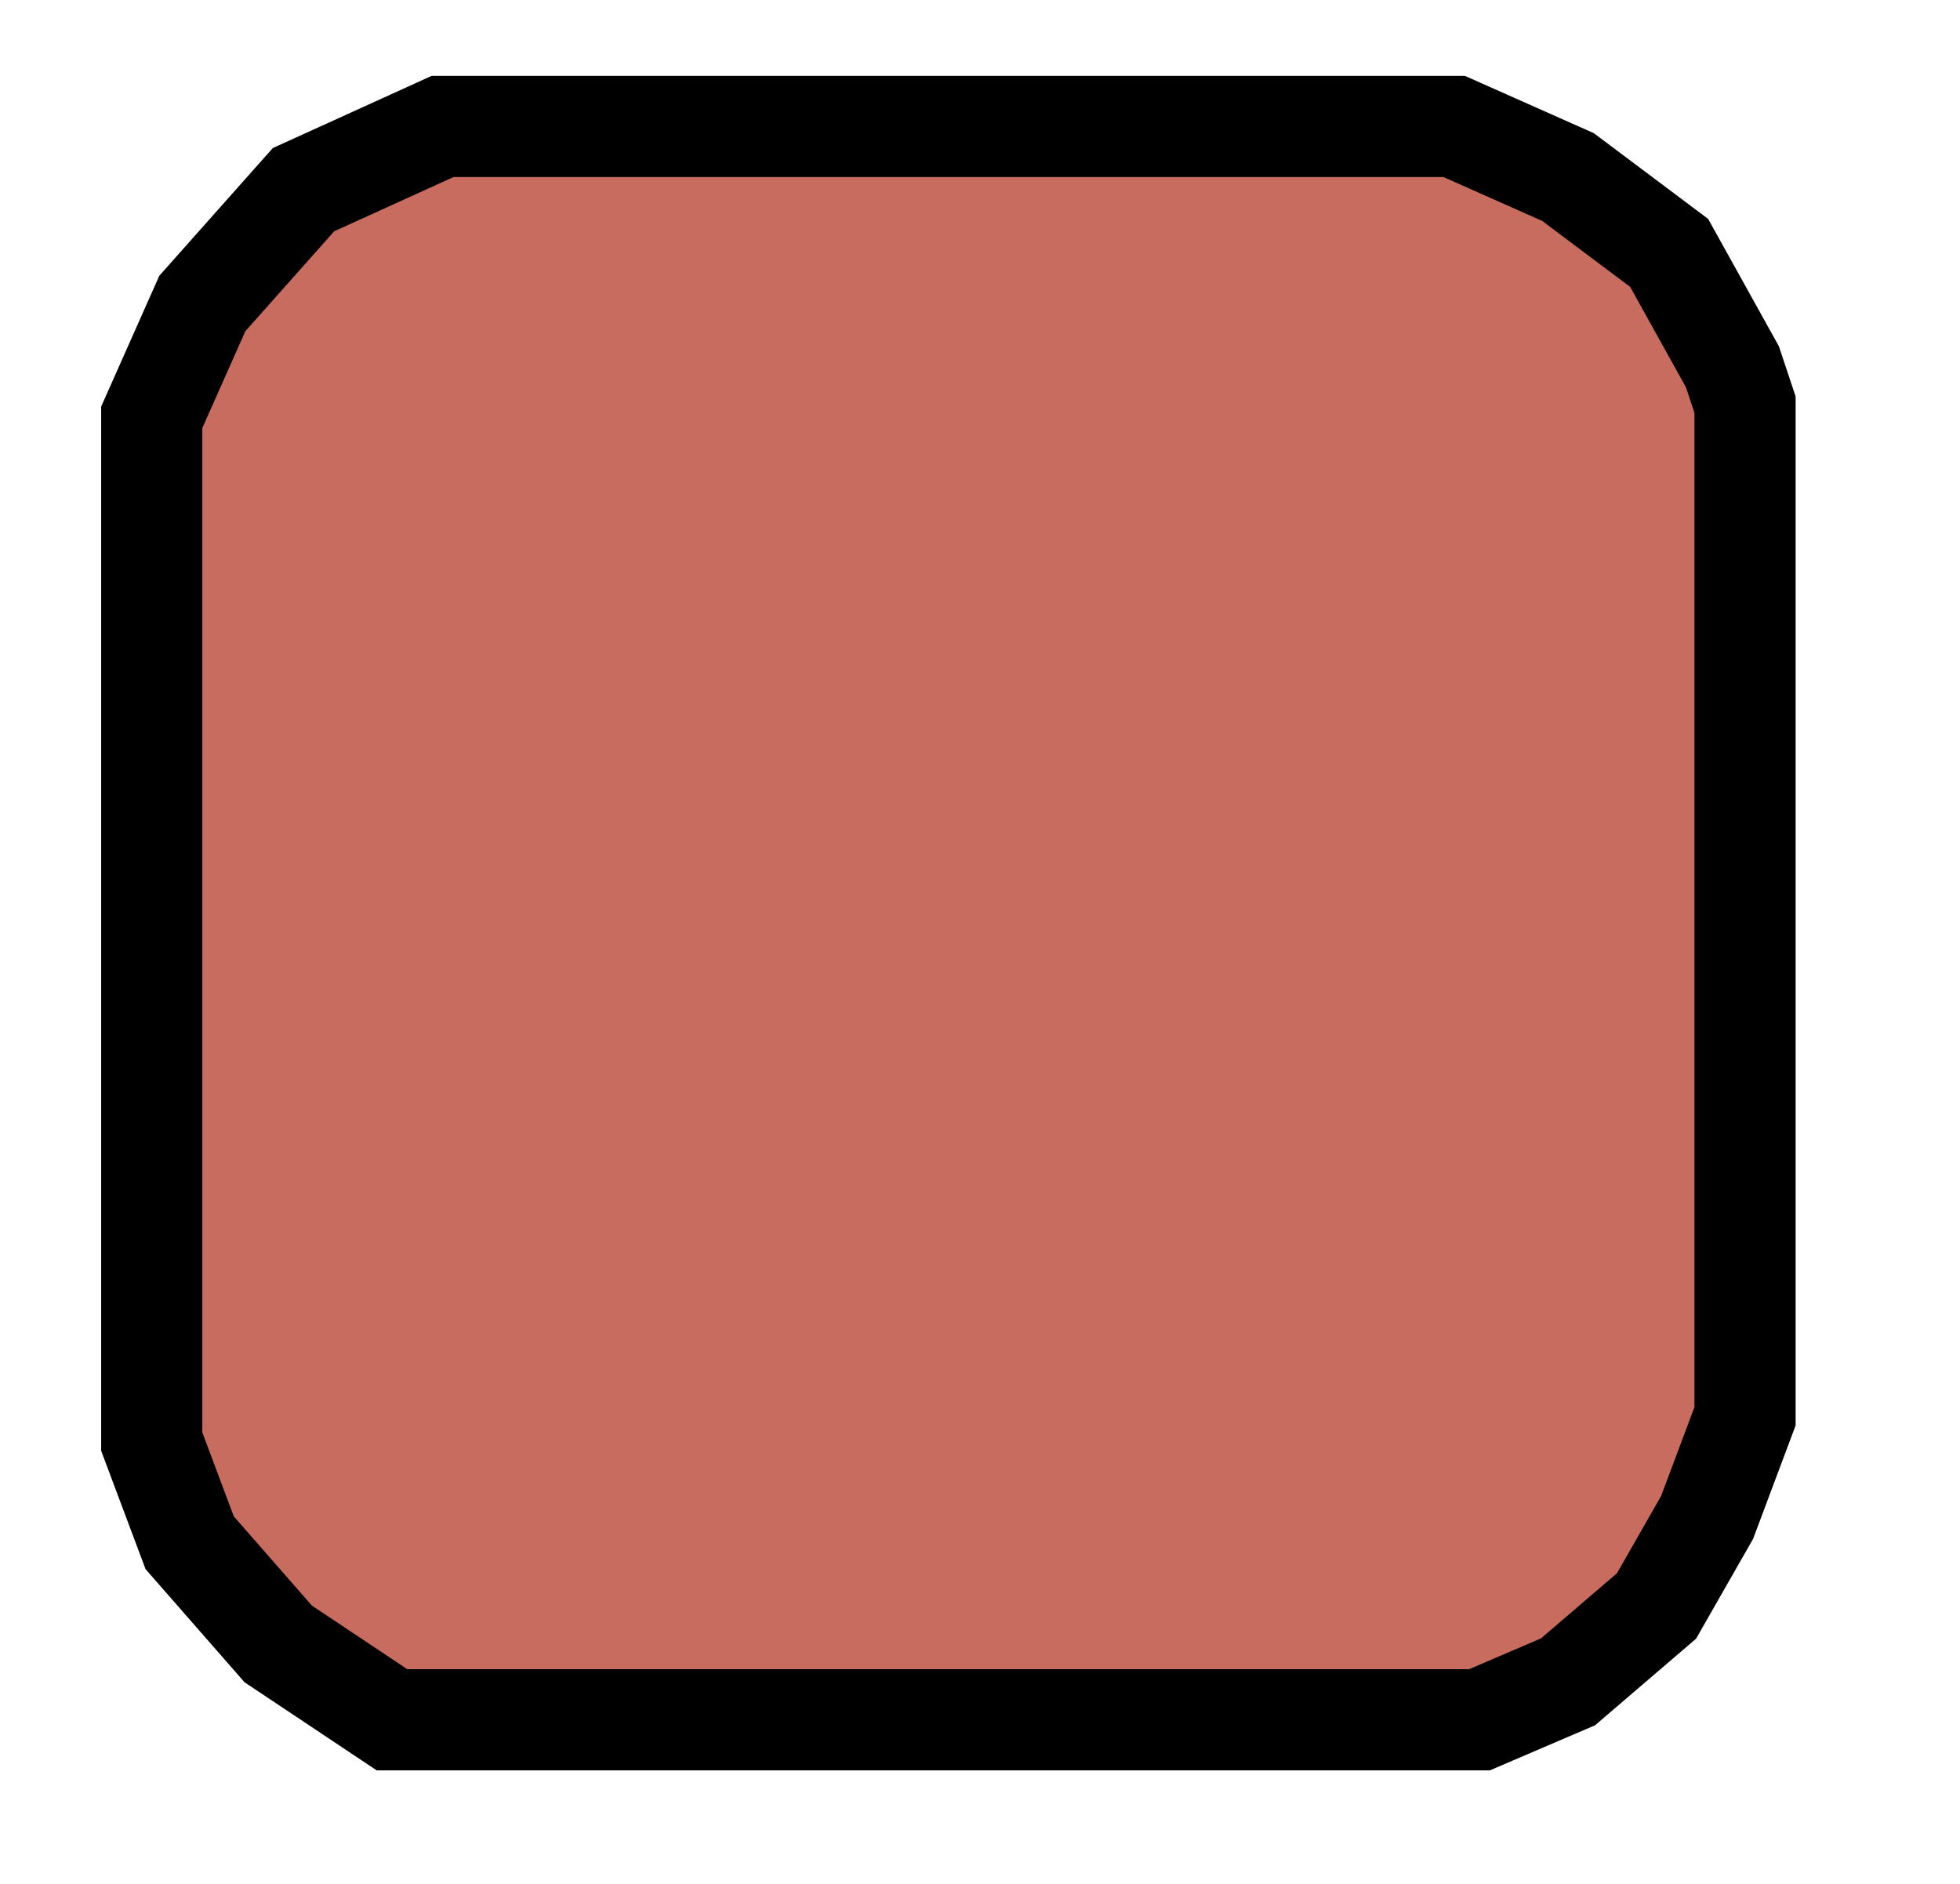 <svg xmlns="http://www.w3.org/2000/svg" viewBox="0 0 155 149"><defs><style>.cls-1{fill:#c76c5f;stroke:#000;stroke-miterlimit:10;stroke-width:8px;}</style></defs><title>kvadrat</title><g id="kvadrat"><polygon class="cls-1" points="12 114 12 33 16 24 24 15 35 10 115 10 124 14 132 20 137 29 138 32 138 112 135 120 131 127 124 133 117 136 31 136 22 130 15 122 12 114"/></g></svg>